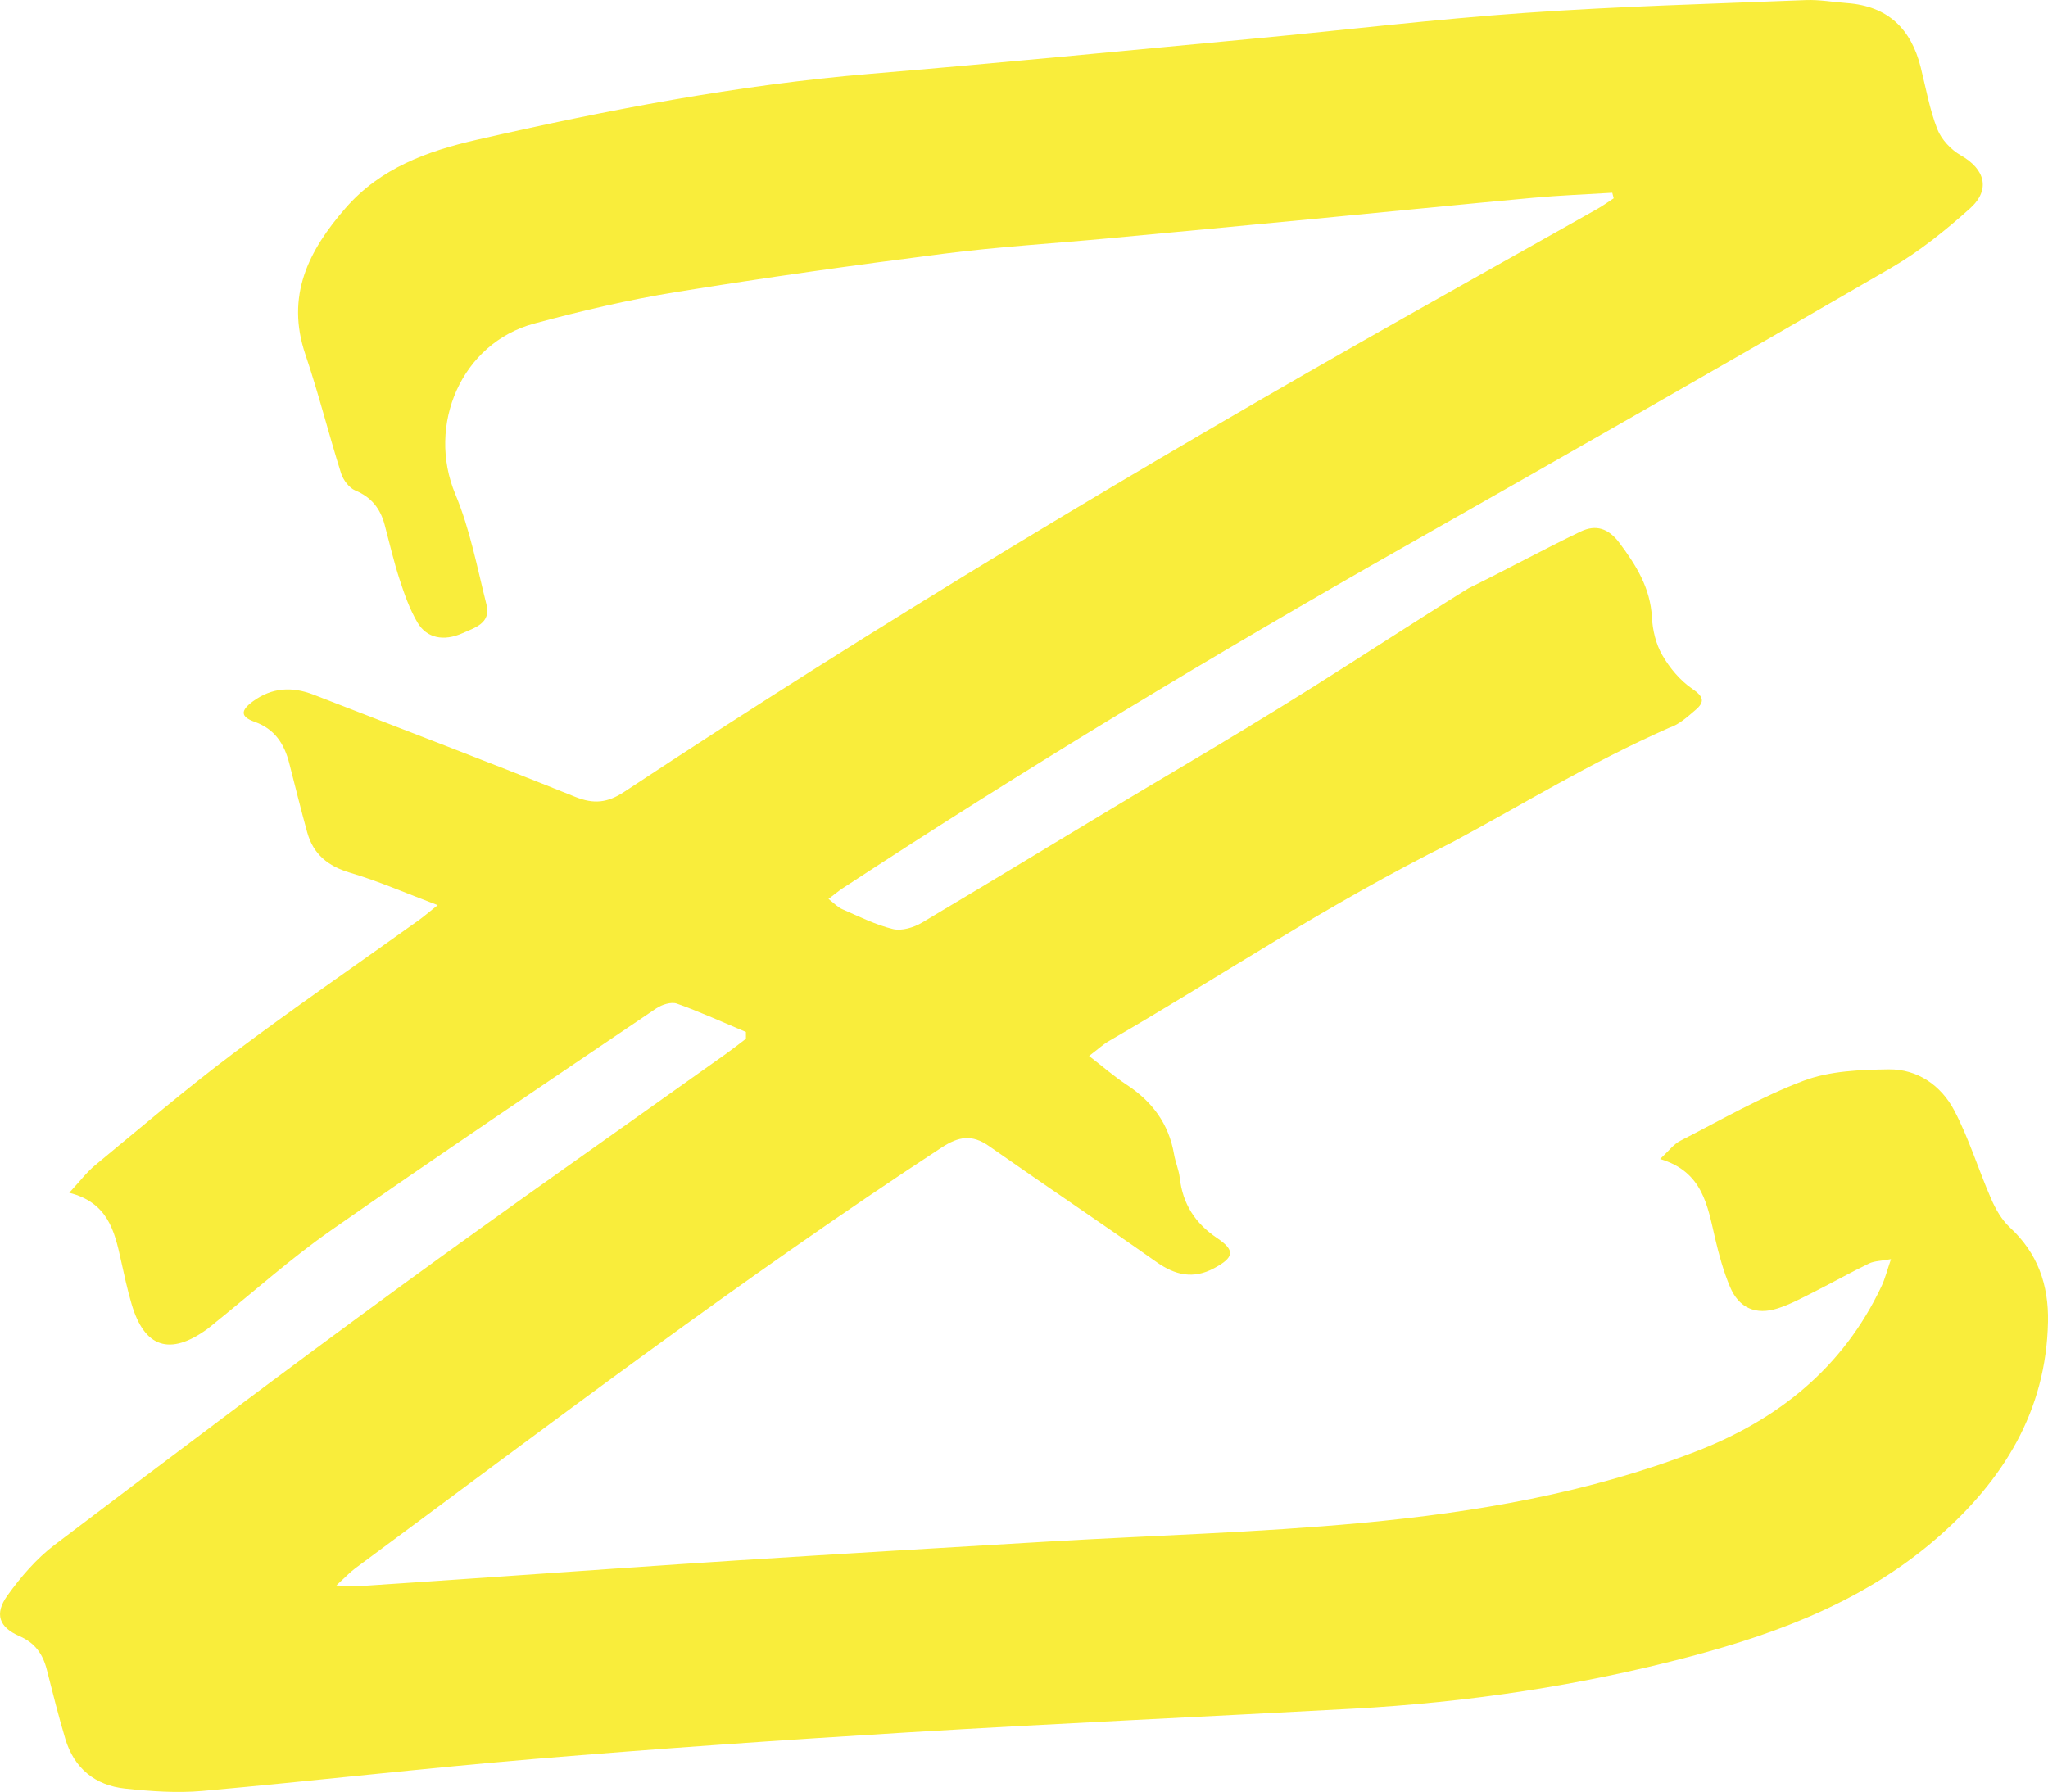 <?xml version="1.0" encoding="UTF-8"?>
<svg xmlns="http://www.w3.org/2000/svg" version="1.1" viewBox="0 0 2000 1750.37">
  <defs>
    <style>
      .cls-1 {
        fill: #f9ed3b;
      }
    </style>
  </defs>
  <!-- Generator: Adobe Illustrator 28.7.1, SVG Export Plug-In . SVG Version: 1.2.0 Build 142)  -->
  <g>
    <g id="Layer_1">
      <path class="cls-1" d="M728.41,1008.01c-22.41-9.41-44.55-19.56-67.42-27.68-5.54-1.97-14.67.97-20.11,4.66-106.2,71.89-212.66,143.41-317.76,216.88-39.07,27.31-74.81,59.4-112.06,89.32-2.87,2.3-5.61,4.78-8.59,6.94-36.62,26.55-61.55,18.36-74.06-24.69-4.11-14.13-7.24-28.56-10.4-42.94-6.18-28.11-12.7-55.84-50.39-65.41,10.27-11.03,17.05-20.14,25.56-27.16,44.48-36.68,88.36-74.2,134.41-108.82,59.28-44.56,120.44-86.62,180.74-129.82,5.3-3.8,10.25-8.1,19.12-15.15-31-11.67-57.73-23.43-85.5-31.65-21.62-6.4-35.95-18-41.91-39.37-6.26-22.46-11.75-45.13-17.59-67.71-4.86-18.79-14.06-33.3-33.78-40.34-13.96-4.98-13.92-11.02-1.68-20,18.5-13.57,38.23-14.71,59.3-6.5,85.19,33.21,170.7,65.61,255.49,99.79,18.27,7.36,31.71,5.72,47.62-4.79,248.95-164.5,504.6-318,764.35-464.75,61.98-35.02,124.11-69.78,186.12-104.75,5.52-3.12,10.67-6.9,16-10.37-.46-1.81-.93-3.61-1.39-5.42-25.81,1.6-51.69,2.56-77.43,4.93-71.44,6.57-142.83,13.79-214.24,20.63-67.16,6.44-134.33,12.79-201.51,19.05-53.13,4.95-106.47,8.13-159.36,14.89-87.54,11.18-175,23.42-262.1,37.57-46.53,7.56-92.7,18.41-138.24,30.7-70.99,19.17-105.19,99.14-76.88,166.8,14.3,34.19,21.27,71.54,30.38,107.76,4.58,18.2-11.54,22.54-23.37,27.86-18.39,8.27-35.01,4.9-44-10.37-7.68-13.04-12.83-27.79-17.56-42.29-5.7-17.48-9.79-35.49-14.54-53.28-4.21-15.76-12.89-26.91-28.69-33.47-6.02-2.5-11.81-10.26-13.88-16.83-12.14-38.53-21.91-77.83-34.85-116.07-19.32-57.09,3.02-101.35,39.21-142.87,34.16-39.2,79.72-55.68,128.23-66.77,126.88-29,254.44-53.57,384.44-64.45,124.69-10.43,249.24-22.59,373.83-34.29,88.55-8.32,176.91-19,265.6-25.22,91.18-6.39,182.63-8.85,273.99-12.49,13.38-.53,26.88,1.98,40.33,2.96,39.65,2.9,62.45,25.01,71.85,62.64,5.06,20.24,8.66,41.07,16.19,60.37,3.96,10.17,13.42,20.28,23.05,25.74,23.45,13.31,29.37,33.43,8.89,51.82-24.06,21.59-49.82,42.3-77.69,58.46-157.63,91.42-315.87,181.78-474.36,271.7-186.34,105.72-369.66,216.37-548.82,333.86-3.99,2.62-7.65,5.74-13.88,10.45,5.43,4.14,8.98,8.07,13.41,10,16.3,7.09,32.47,15.28,49.57,19.42,8.55,2.07,20.32-1.5,28.39-6.3,83.34-49.51,165.94-100.27,249.36-149.64,42.77-25.31,90-53.81,132.01-80.26,52.35-32.96,99.45-63.9,152.01-96.51,38.69-19.04,72.7-37.72,109.61-55.5,15.18-7.32,27.5-3.19,38.19,11.2,16.28,21.91,30.09,43.9,31.58,72.43.66,12.59,3.9,26.24,10.12,37.02,7.23,12.54,17.43,24.79,29.27,32.85,11.14,7.58,12.51,12.77,3.23,20.66-7.87,6.69-16.2,14.41-25.68,17.41-79.63,35.34-139.41,72.96-212.45,112.15-122.53,60.93-223,129.21-334.54,193.75-6.07,3.51-11.33,8.44-19.59,14.71,13.66,10.56,24.59,20.16,36.64,28.07,24.91,16.36,41.19,38.06,46.31,67.8,1.35,7.84,4.71,15.39,5.61,23.25,2.92,25.47,14.99,44.28,36.43,58.72,18.12,12.21,16.55,19.02-2.86,29.45-20.43,10.98-38.08,6.85-56.46-6.13-54.12-38.21-109.18-75.1-163.41-113.15-16.6-11.64-29.48-9.56-46.33,1.47-196.77,128.84-383.77,271.24-572.65,411.02-5.13,3.8-9.53,8.58-18.36,16.63,10.54.47,15.68,1.18,20.74.84,47.14-3.1,94.26-6.38,141.39-9.61,76.52-5.24,153.02-10.78,229.57-15.64,101.04-6.42,202.11-12.44,303.19-18.37,102.31-6,204.9-8.77,306.88-18.27,110.69-10.32,220.34-29.12,324.95-69.37,80.99-31.16,144.73-82.07,182.36-162.1,3.3-7.01,5.17-14.7,9.1-26.16-9.61,1.8-16.2,1.71-21.5,4.27-18.21,8.82-35.87,18.79-53.95,27.9-11.48,5.78-22.96,12.01-35.12,15.92-21.41,6.88-37.9-.3-46.62-21.01-6.39-15.16-10.8-31.32-14.56-47.4-7.45-31.81-11.91-65.06-53.75-77.52,8.52-7.83,13.26-14.45,19.7-17.74,39.82-20.34,78.88-42.96,120.51-58.67,25.5-9.62,55.11-10.72,82.94-11.13,28.32-.42,51.35,15.83,64.16,40.19,14.41,27.41,23.48,57.58,35.92,86.09,4.42,10.13,10.32,20.65,18.28,28.02,27.22,25.18,38.05,56.06,37.32,92.34-1.76,87.33-43.63,154.31-106.96,209.93-69.61,61.13-153.67,93.41-241.55,116.72-108.3,28.73-218.69,45.14-330.54,51.22-144.62,7.86-289.32,14.4-433.88,23.11-121.87,7.35-243.69,15.84-365.36,25.98-108.17,9.02-216.05,21.59-324.17,31.24-24.82,2.21-50.29.33-75.19-2.29-29.44-3.09-49.93-19.78-58.58-48.66-6.68-22.33-12.29-44.99-18.05-67.58-3.86-15.15-11.47-26.07-26.68-32.67-20.01-8.68-24.69-21.73-11.79-39.68,13.07-18.19,28.33-36,46.07-49.46,111.93-84.94,224.14-169.53,337.57-252.45,105.49-77.11,212.62-151.98,319-227.88,6.32-4.51,12.4-9.35,18.59-14.04-.01-2.22-.02-4.45-.03-6.67Z"/>
    </g>
  </g>
</svg>